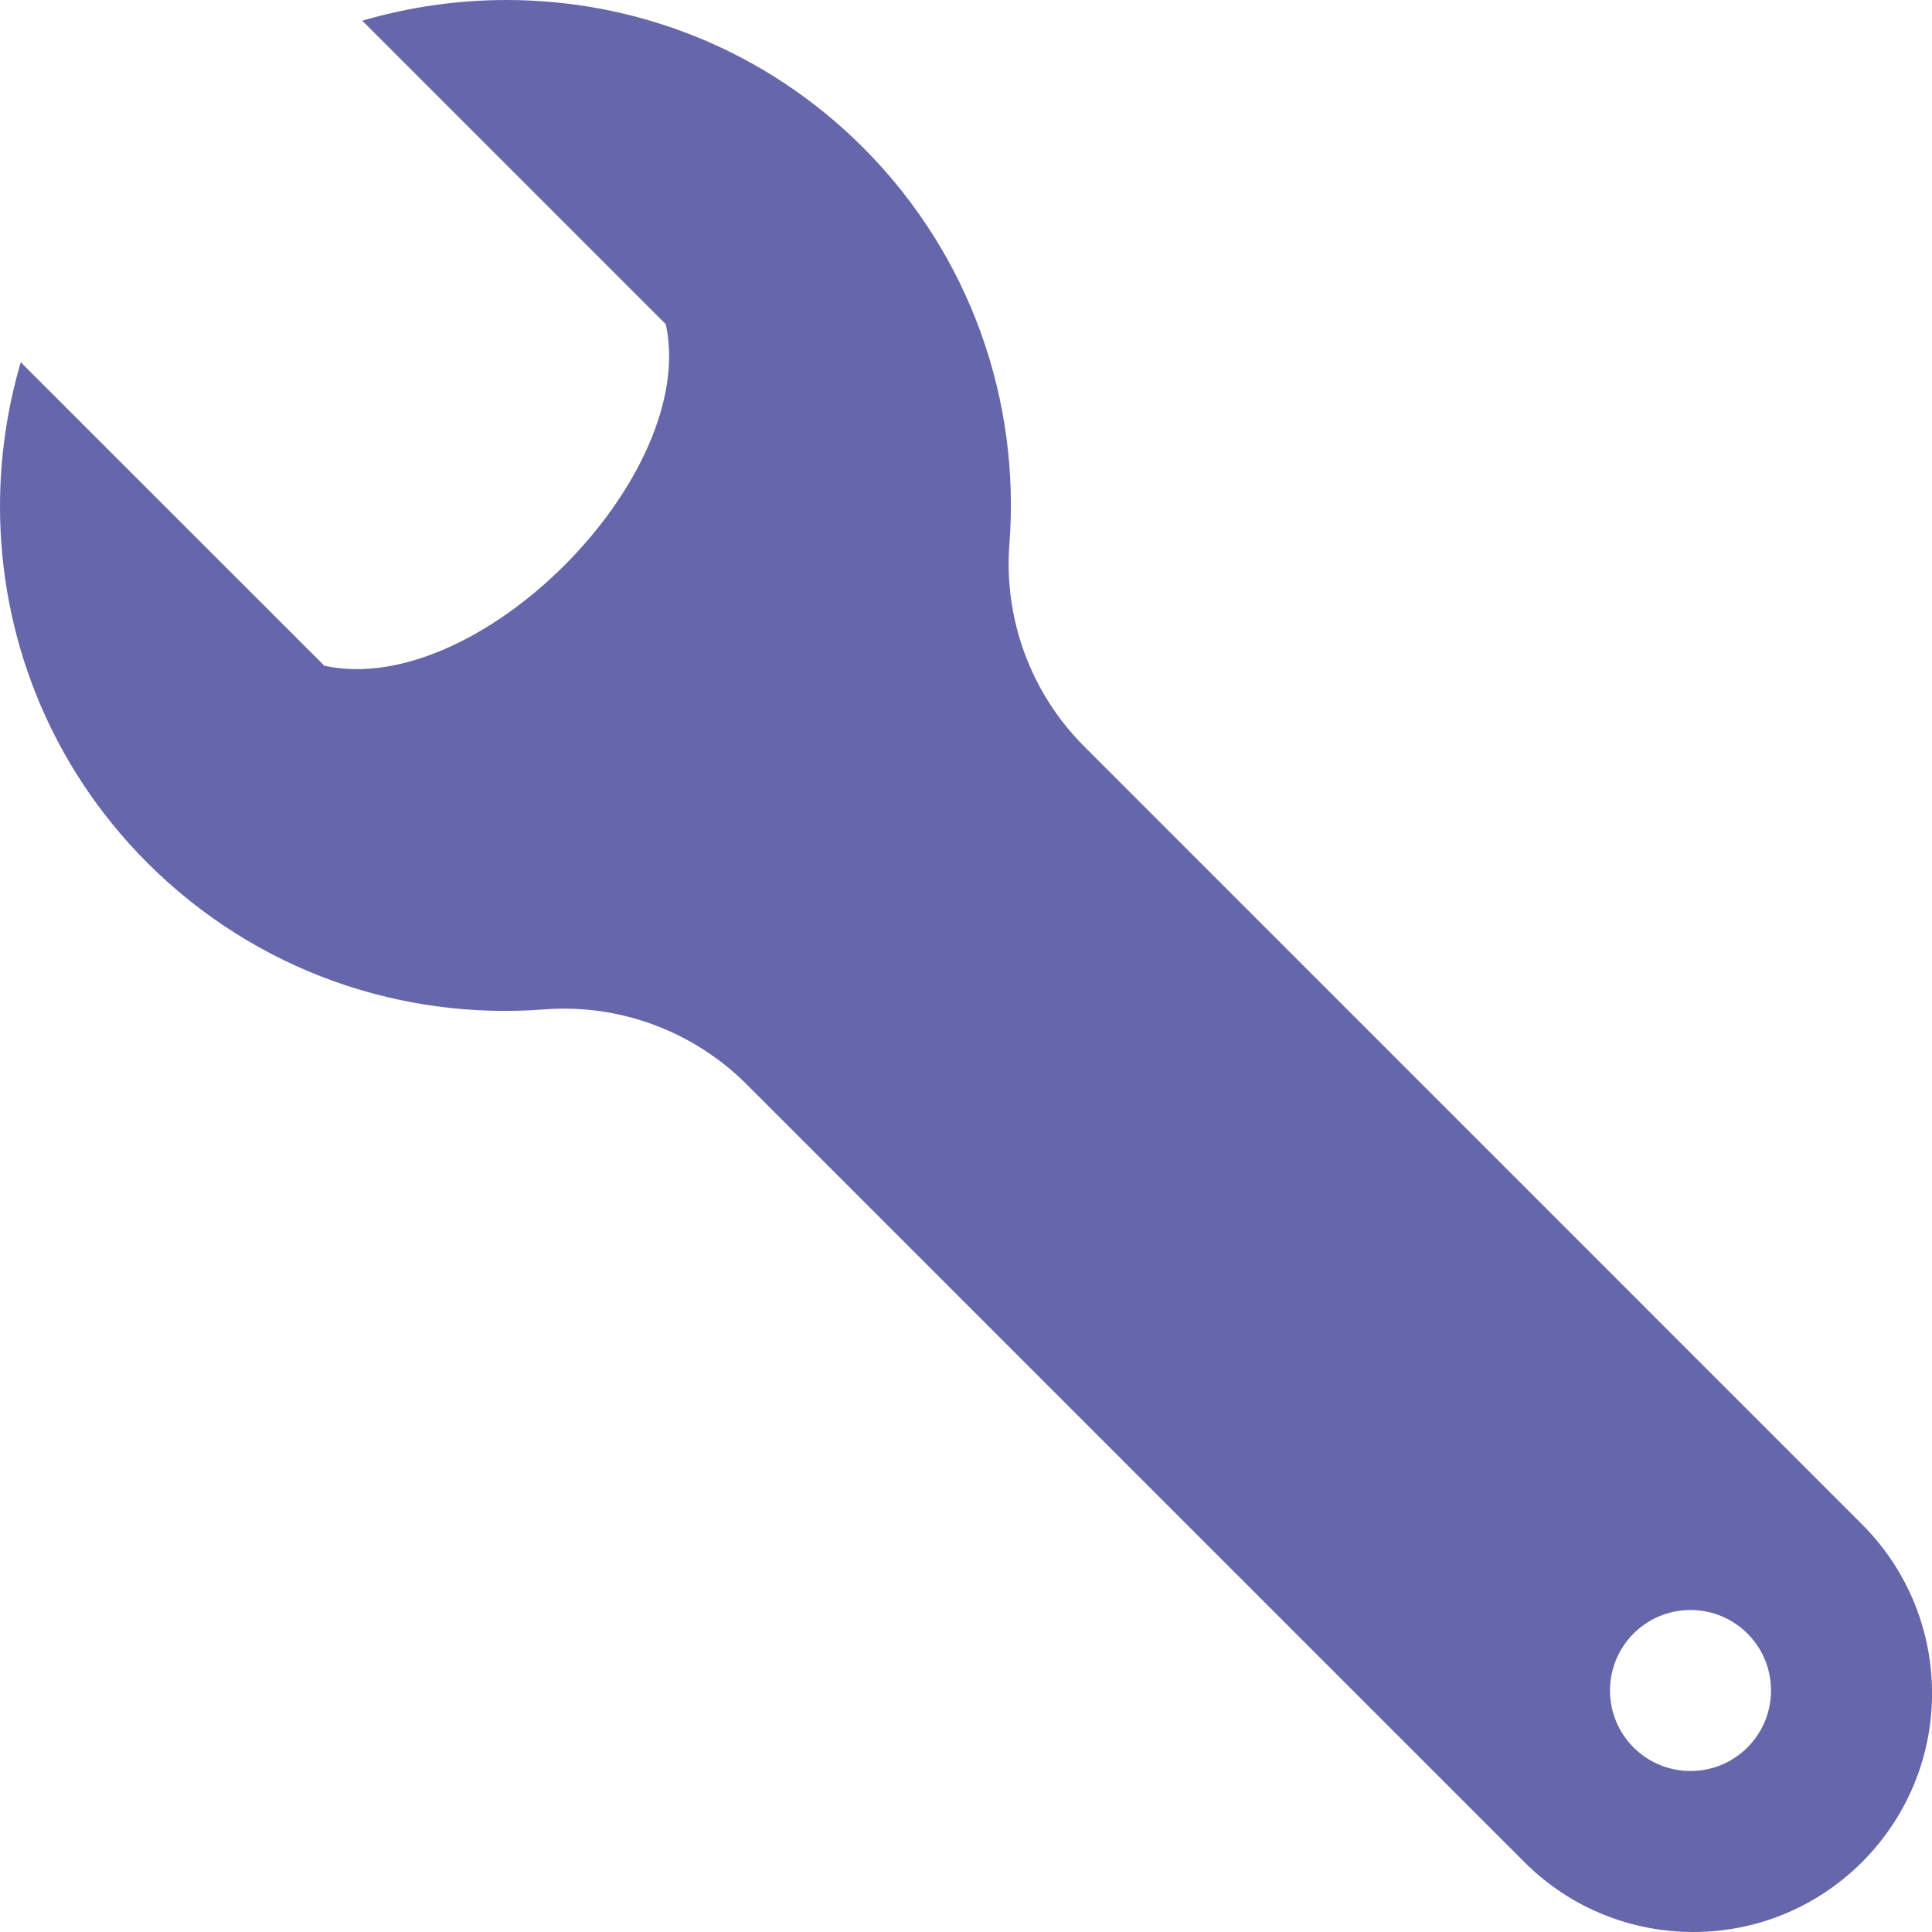 <svg xmlns="http://www.w3.org/2000/svg" width="24" height="24" viewBox="0 0 24 24">
    <path d="M4.5.257l3.771 3.771c.409 1.889-2.33 4.66-4.242 4.242l-3.771-3.77c-.172.584-.258 1.188-.258 1.792 0 1.602.607 3.202 1.83 4.426 1.351 1.351 3.164 1.958 4.931 1.821.933-.072 1.852.269 2.514.931l9.662 9.662c.578.578 1.337.868 2.097.868 1.661 0 3.001-1.364 2.966-3.03-.016-.737-.306-1.47-.868-2.033l-9.662-9.663c-.662-.661-1.002-1.581-.931-2.514.137-1.767-.471-3.58-1.82-4.93-1.225-1.224-2.825-1.83-4.428-1.83-.603 0-1.207.086-1.791.257zm17.5 20.743c0 .553-.447 1-1 1-.553 0-1-.448-1-1s.447-1 1-1 1 .447 1 1z"
          fill="#6667AB"/>
</svg>